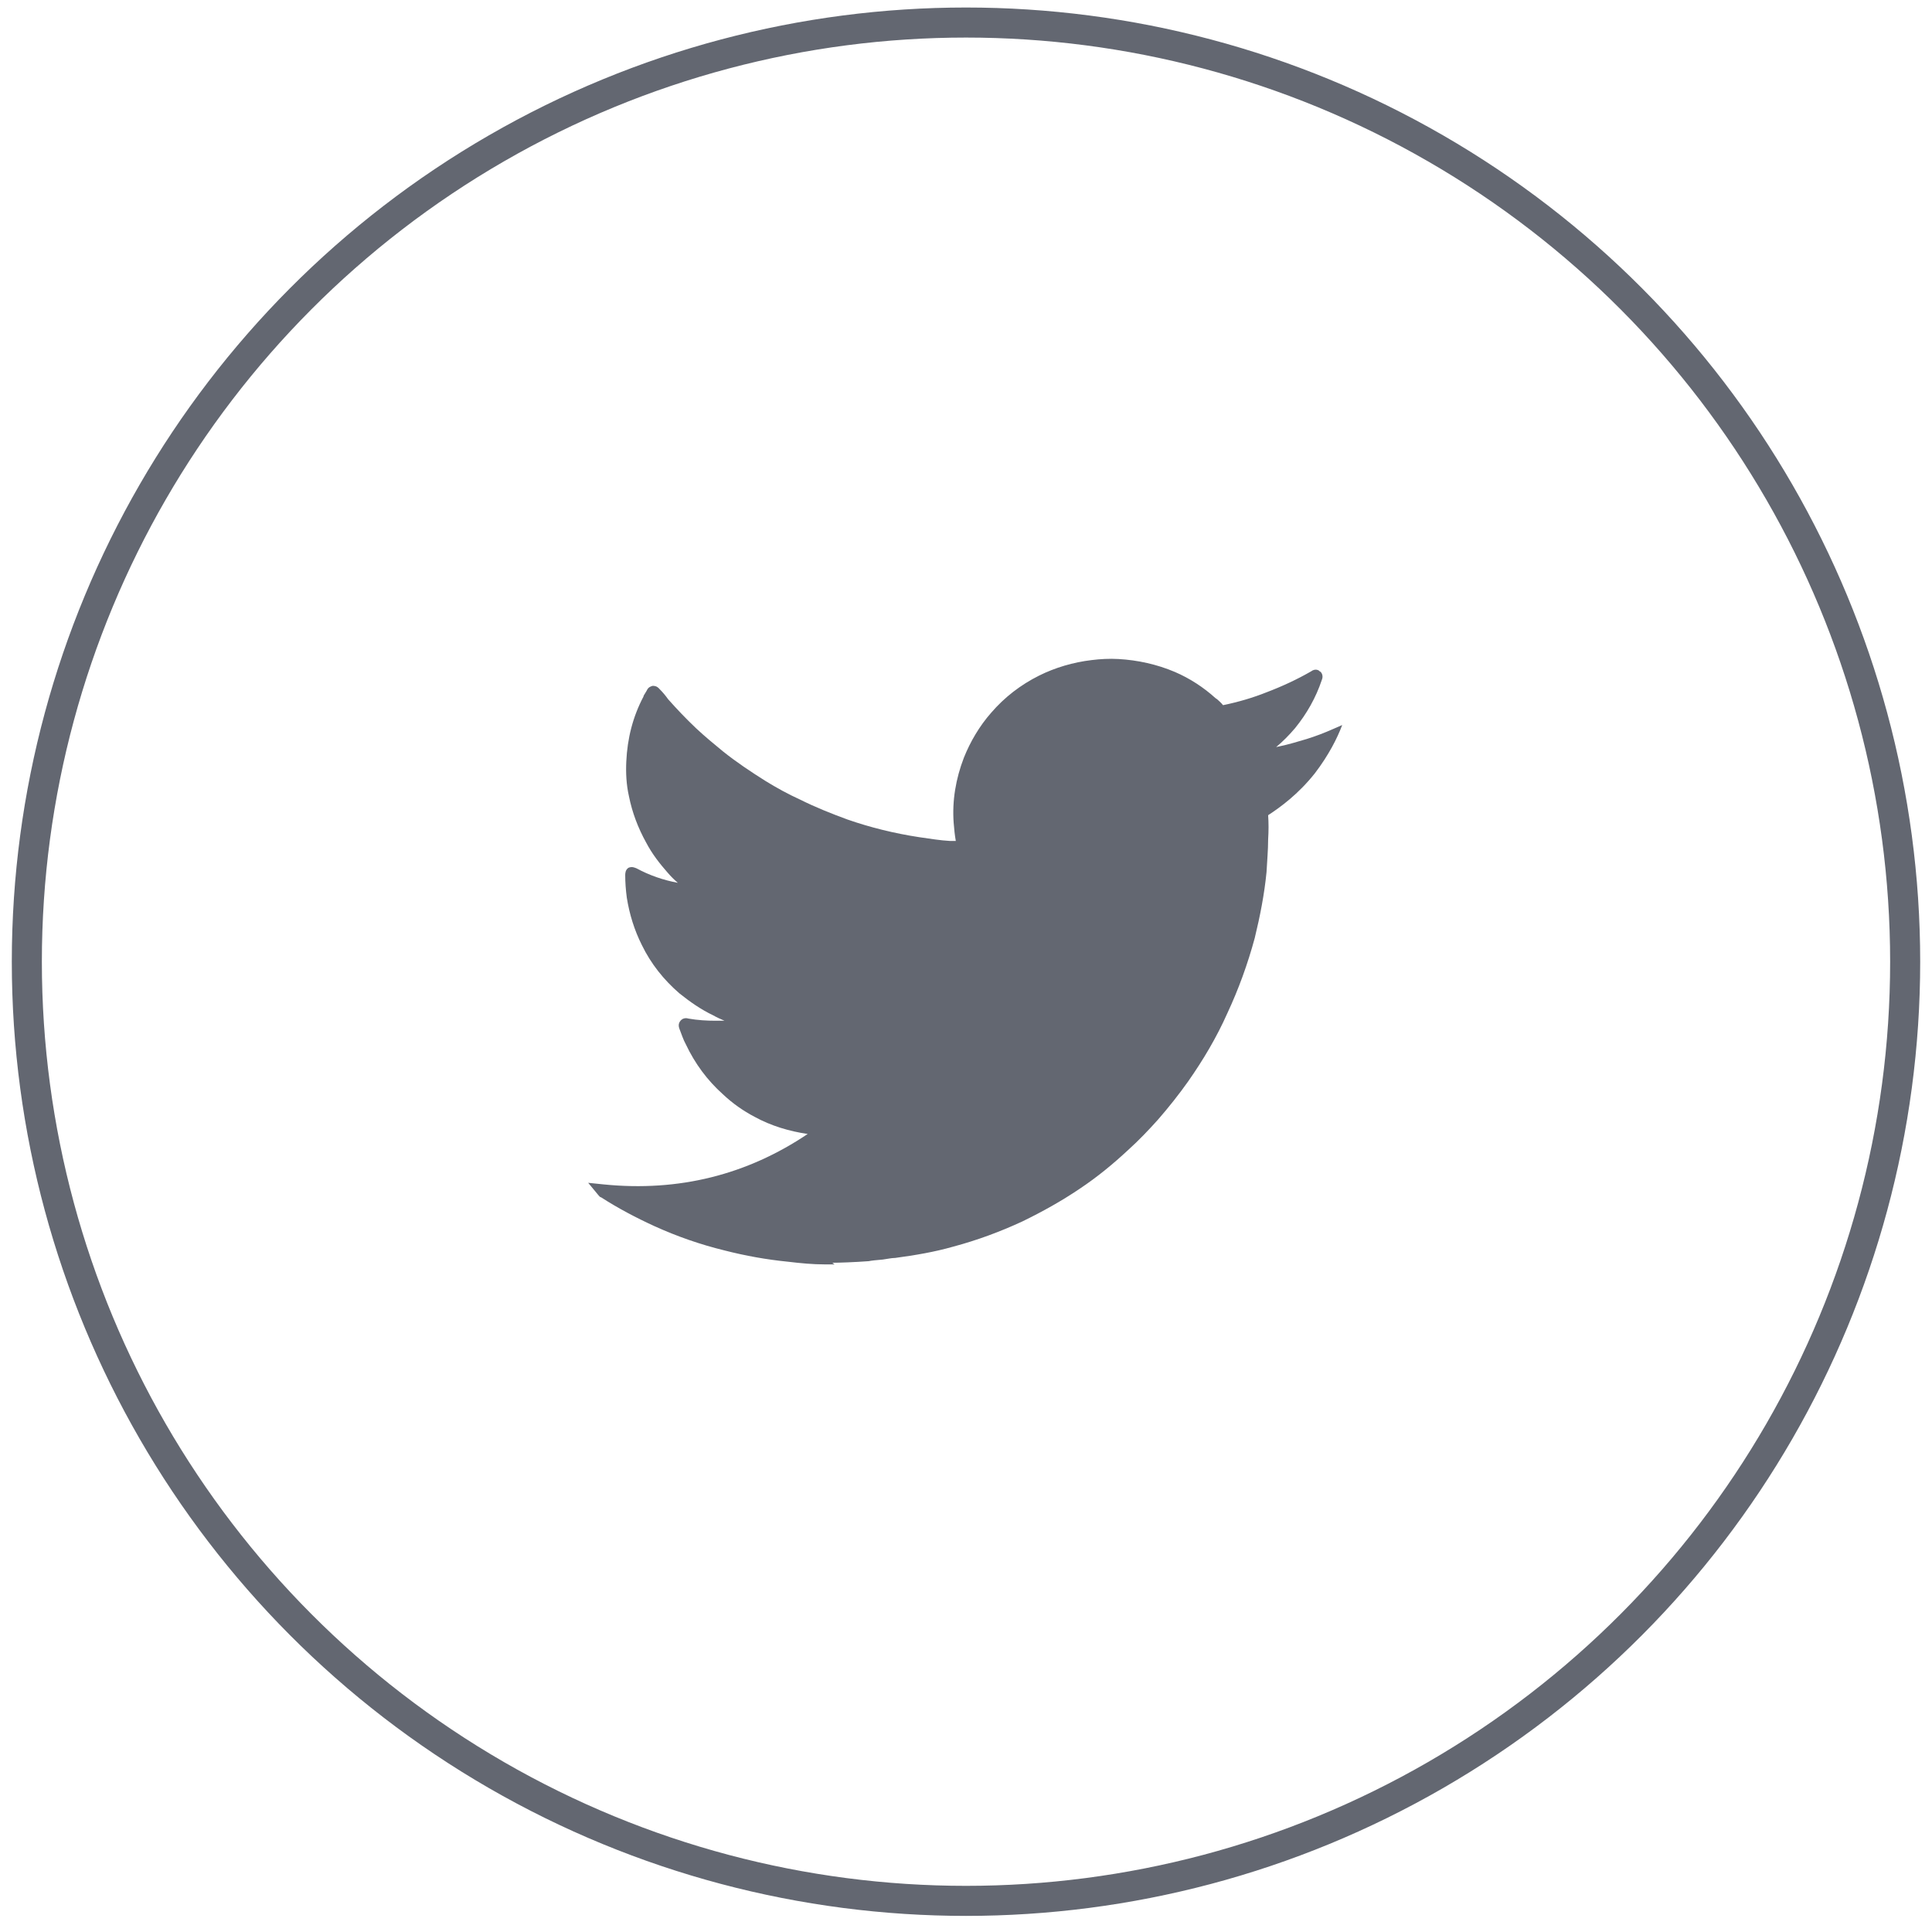 <?xml version="1.0" encoding="UTF-8"?><svg id="Layer_1" xmlns="http://www.w3.org/2000/svg" viewBox="0 0 36 36"><defs><style>.cls-1{fill:none;stroke:#636771;stroke-miterlimit:10;stroke-width:.56px;}.cls-2{fill:#636771;}</style></defs><circle class="cls-1" cx="18" cy="17.92" r="17.5"/><path class="cls-2" d="M15.55,23.56h-.19c-.21,0-.43-.02-.68-.05-.4-.04-.79-.11-1.18-.21-.45-.11-.88-.26-1.3-.45-.35-.16-.69-.34-1-.54-.02,0-.03-.02-.05-.04l-.19-.23,.29,.03c1.4,.14,2.67-.18,3.8-.94-.34-.05-.68-.15-.99-.32-.21-.11-.41-.25-.59-.42-.29-.26-.52-.57-.69-.93-.05-.09-.08-.19-.12-.29-.01-.03-.03-.09,.02-.15,.05-.06,.12-.05,.15-.04,.17,.03,.34,.04,.5,.04,.06,0,.12,0,.17,0-.07-.03-.14-.06-.21-.1-.23-.11-.43-.25-.63-.41-.29-.25-.53-.55-.7-.9-.14-.28-.23-.57-.28-.88-.02-.15-.03-.29-.03-.42,0-.03,0-.1,.06-.14,.07-.03,.12,0,.15,.01,.24,.13,.5,.22,.77,.27-.07-.06-.13-.12-.19-.19-.15-.17-.29-.35-.4-.56-.15-.27-.26-.56-.32-.86-.05-.22-.06-.44-.05-.65,.02-.43,.12-.83,.32-1.21,0-.02,.02-.04,.03-.06s.02-.03,.03-.05c.03-.07,.08-.08,.11-.09,.03,0,.08,0,.13,.06,.06,.06,.11,.12,.16,.19,.16,.18,.33,.36,.52,.54,.16,.15,.33,.29,.5,.43,.25,.2,.52,.38,.79,.55,.21,.13,.43,.25,.65,.35,.28,.14,.58,.26,.88,.37,.43,.15,.88,.26,1.34,.33,.21,.03,.39,.06,.57,.07h.11c-.02-.11-.03-.22-.04-.34-.03-.41,.04-.82,.19-1.21,.12-.3,.29-.59,.51-.84,.25-.29,.55-.52,.89-.69,.3-.15,.64-.25,.98-.29,.16-.02,.33-.03,.5-.02,.36,.02,.72,.1,1.05,.24,.28,.12,.54,.29,.76,.49l.03,.02s.08,.07,.11,.11c.29-.06,.56-.14,.81-.24,.29-.11,.57-.24,.83-.39,.08-.06,.15-.02,.16,0,.02,0,.08,.07,.04,.16-.11,.33-.28,.63-.5,.9-.11,.13-.23,.25-.35,.35,.02,0,.03-.01,.05-.01,.19-.04,.35-.09,.52-.14,.16-.05,.32-.11,.5-.19l.16-.07c-.09,.24-.25,.56-.51,.9-.31,.39-.64,.63-.87,.78,.01,.15,.01,.29,0,.45,0,.2-.02,.41-.03,.61-.04,.41-.12,.82-.22,1.23-.13,.48-.3,.95-.51,1.4-.2,.45-.45,.87-.73,1.27-.17,.24-.36,.48-.56,.71-.17,.19-.36,.39-.56,.57-.28,.26-.57,.5-.9,.72-.34,.23-.7,.43-1.07,.61-.41,.19-.84,.35-1.29,.47-.35,.1-.71,.16-1.08,.21-.07,0-.15,.02-.23,.03-.12,.01-.22,.02-.26,.03-.26,.02-.57,.03-.68,.03Z"/></svg>